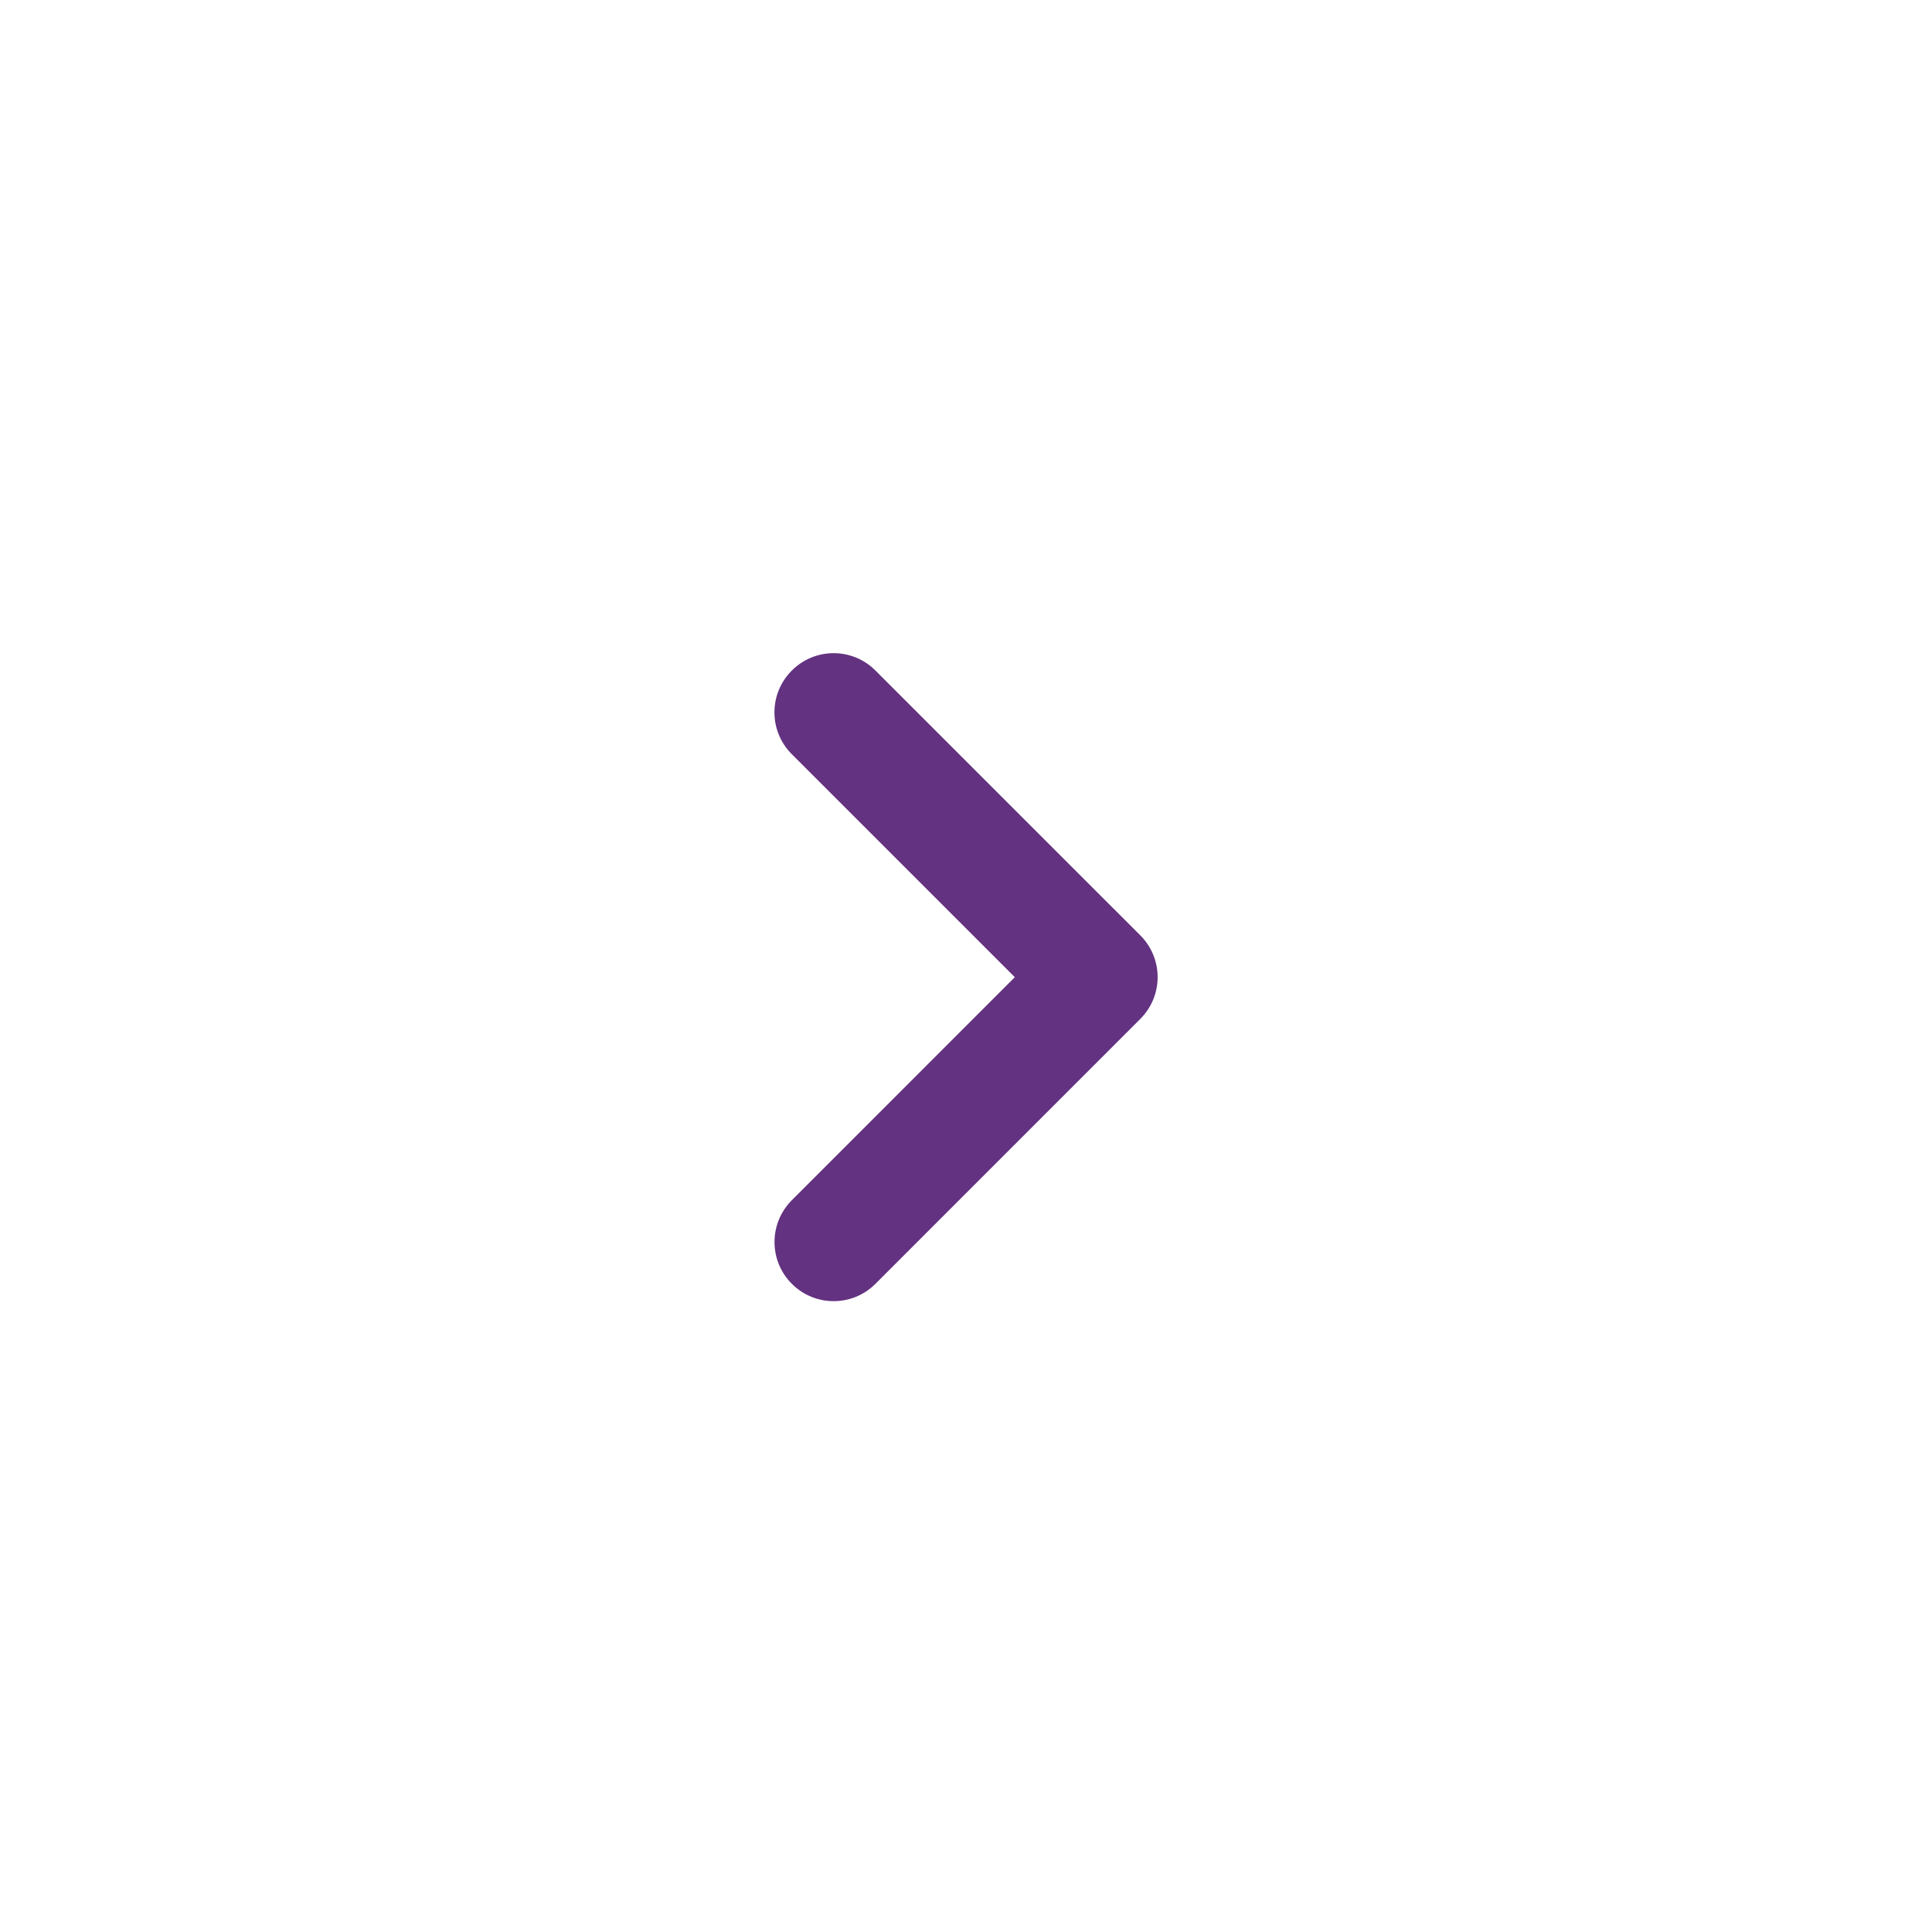 <?xml version="1.0" encoding="utf-8"?>
<!-- Generator: Adobe Illustrator 16.0.0, SVG Export Plug-In . SVG Version: 6.00 Build 0)  -->
<!DOCTYPE svg PUBLIC "-//W3C//DTD SVG 1.1//EN" "http://www.w3.org/Graphics/SVG/1.1/DTD/svg11.dtd">
<svg version="1.1" id="Layer_1" xmlns="http://www.w3.org/2000/svg" xmlns:xlink="http://www.w3.org/1999/xlink" x="0px" y="0px"
	 width="49px" height="49px" viewBox="0 0 49 49" enable-background="new 0 0 49 49" xml:space="preserve">
<rect fill="#FFFFFF" width="49" height="49"/>
<g>
	<path fill="#633280" d="M21.142,16.566c0.384,0,0.768,0.146,1.06,0.439l6.718,6.717c0.587,0.586,0.587,1.535,0,2.121l-6.717,6.718
		c-0.585,0.586-1.534,0.586-2.12,0s-0.586-1.535,0-2.121l5.655-5.656l-5.656-5.656c-0.587-0.586-0.587-1.535,0-2.121
		C20.374,16.713,20.758,16.566,21.142,16.566z"/>
</g>
</svg>
